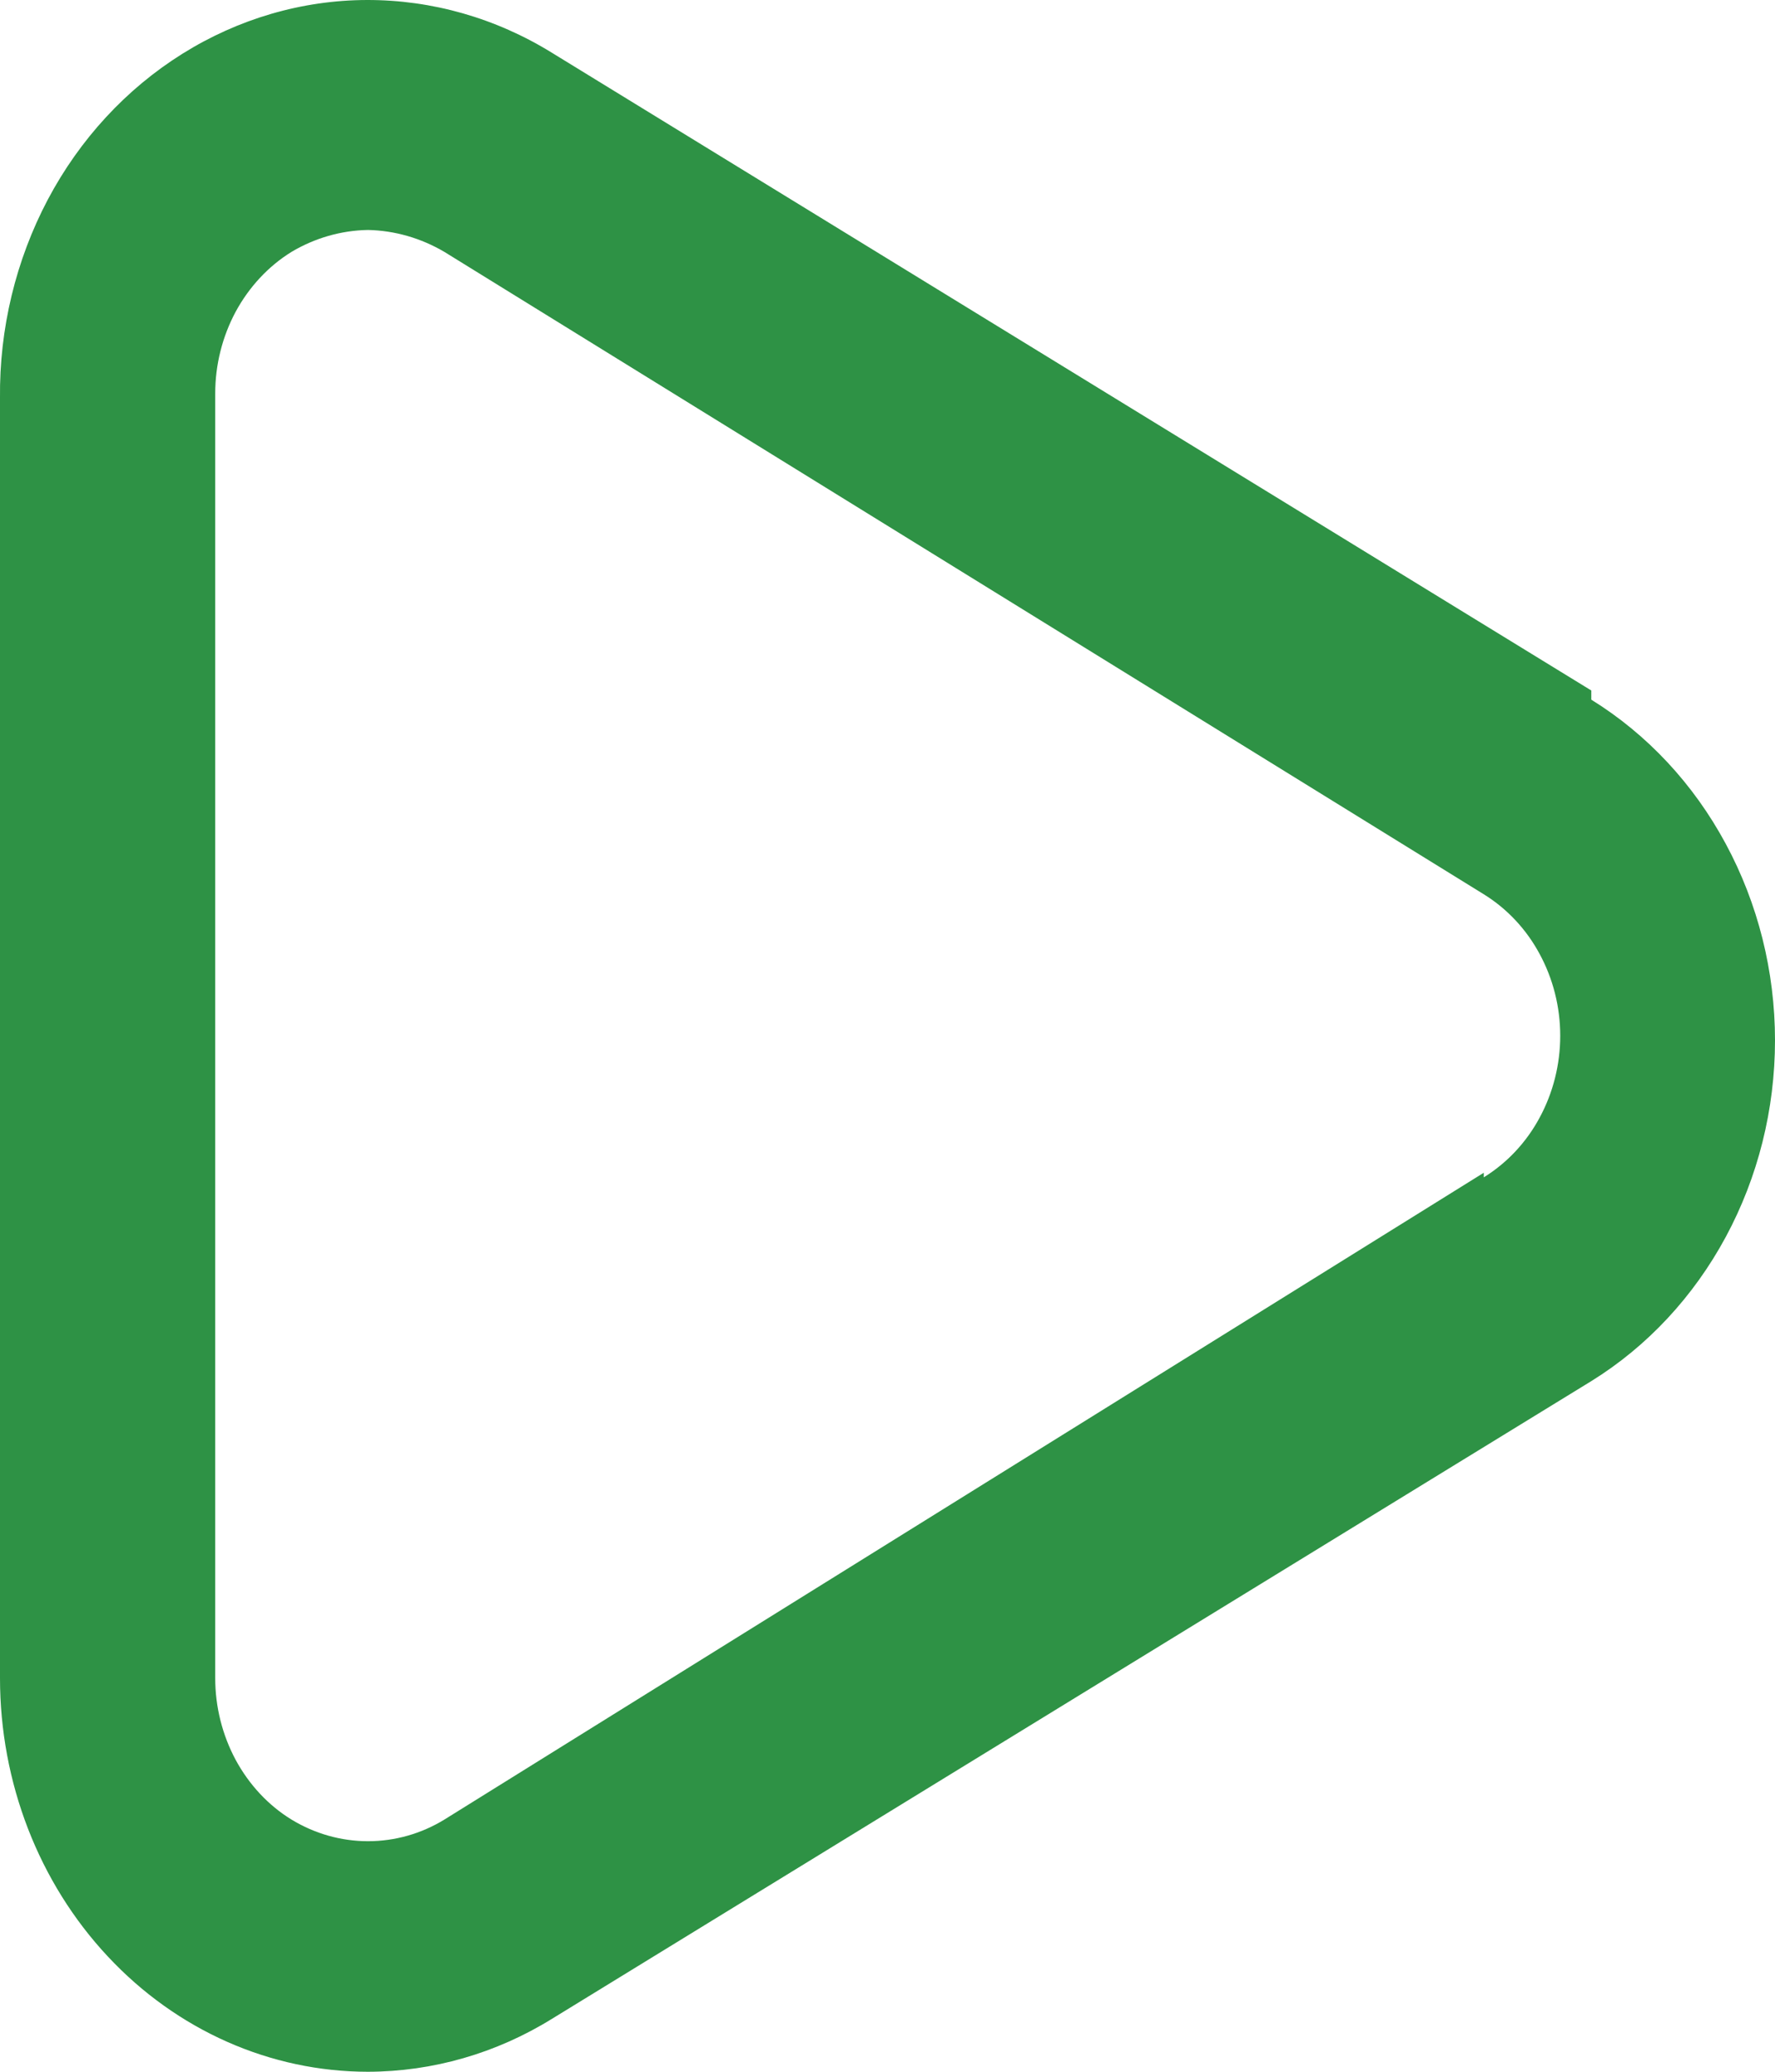 <svg width="12" height="14" viewBox="0 0 12 14" fill="none" xmlns="http://www.w3.org/2000/svg">
<path d="M10.758 4.666L3.732 0.357C3.352 0.122 2.92 -0.001 2.481 1.00375e-05C2.042 0.001 1.611 0.127 1.232 0.364C0.853 0.601 0.539 0.941 0.323 1.349C0.107 1.758 -0.005 2.221 0 2.69V11.34C0 12.045 0.262 12.722 0.729 13.221C1.195 13.72 1.828 14 2.488 14C2.925 13.999 3.354 13.876 3.732 13.642L10.758 9.333C11.136 9.099 11.449 8.763 11.667 8.359C11.885 7.955 12 7.497 12 7.03C12 6.564 11.885 6.106 11.667 5.702C11.449 5.297 11.136 4.962 10.758 4.728V4.666ZM10.031 7.925L3.004 12.296C2.847 12.392 2.669 12.442 2.488 12.442C2.307 12.442 2.129 12.392 1.971 12.296C1.814 12.2 1.684 12.06 1.593 11.892C1.503 11.724 1.455 11.534 1.455 11.34V2.659C1.455 2.465 1.503 2.275 1.593 2.107C1.684 1.939 1.814 1.799 1.971 1.702C2.129 1.608 2.307 1.557 2.488 1.554C2.669 1.558 2.846 1.609 3.004 1.702L10.031 6.043C10.188 6.14 10.319 6.279 10.409 6.447C10.5 6.615 10.548 6.805 10.548 6.999C10.548 7.193 10.5 7.384 10.409 7.552C10.319 7.72 10.188 7.859 10.031 7.956V7.925Z" fill="#2E9245"/>
</svg>
